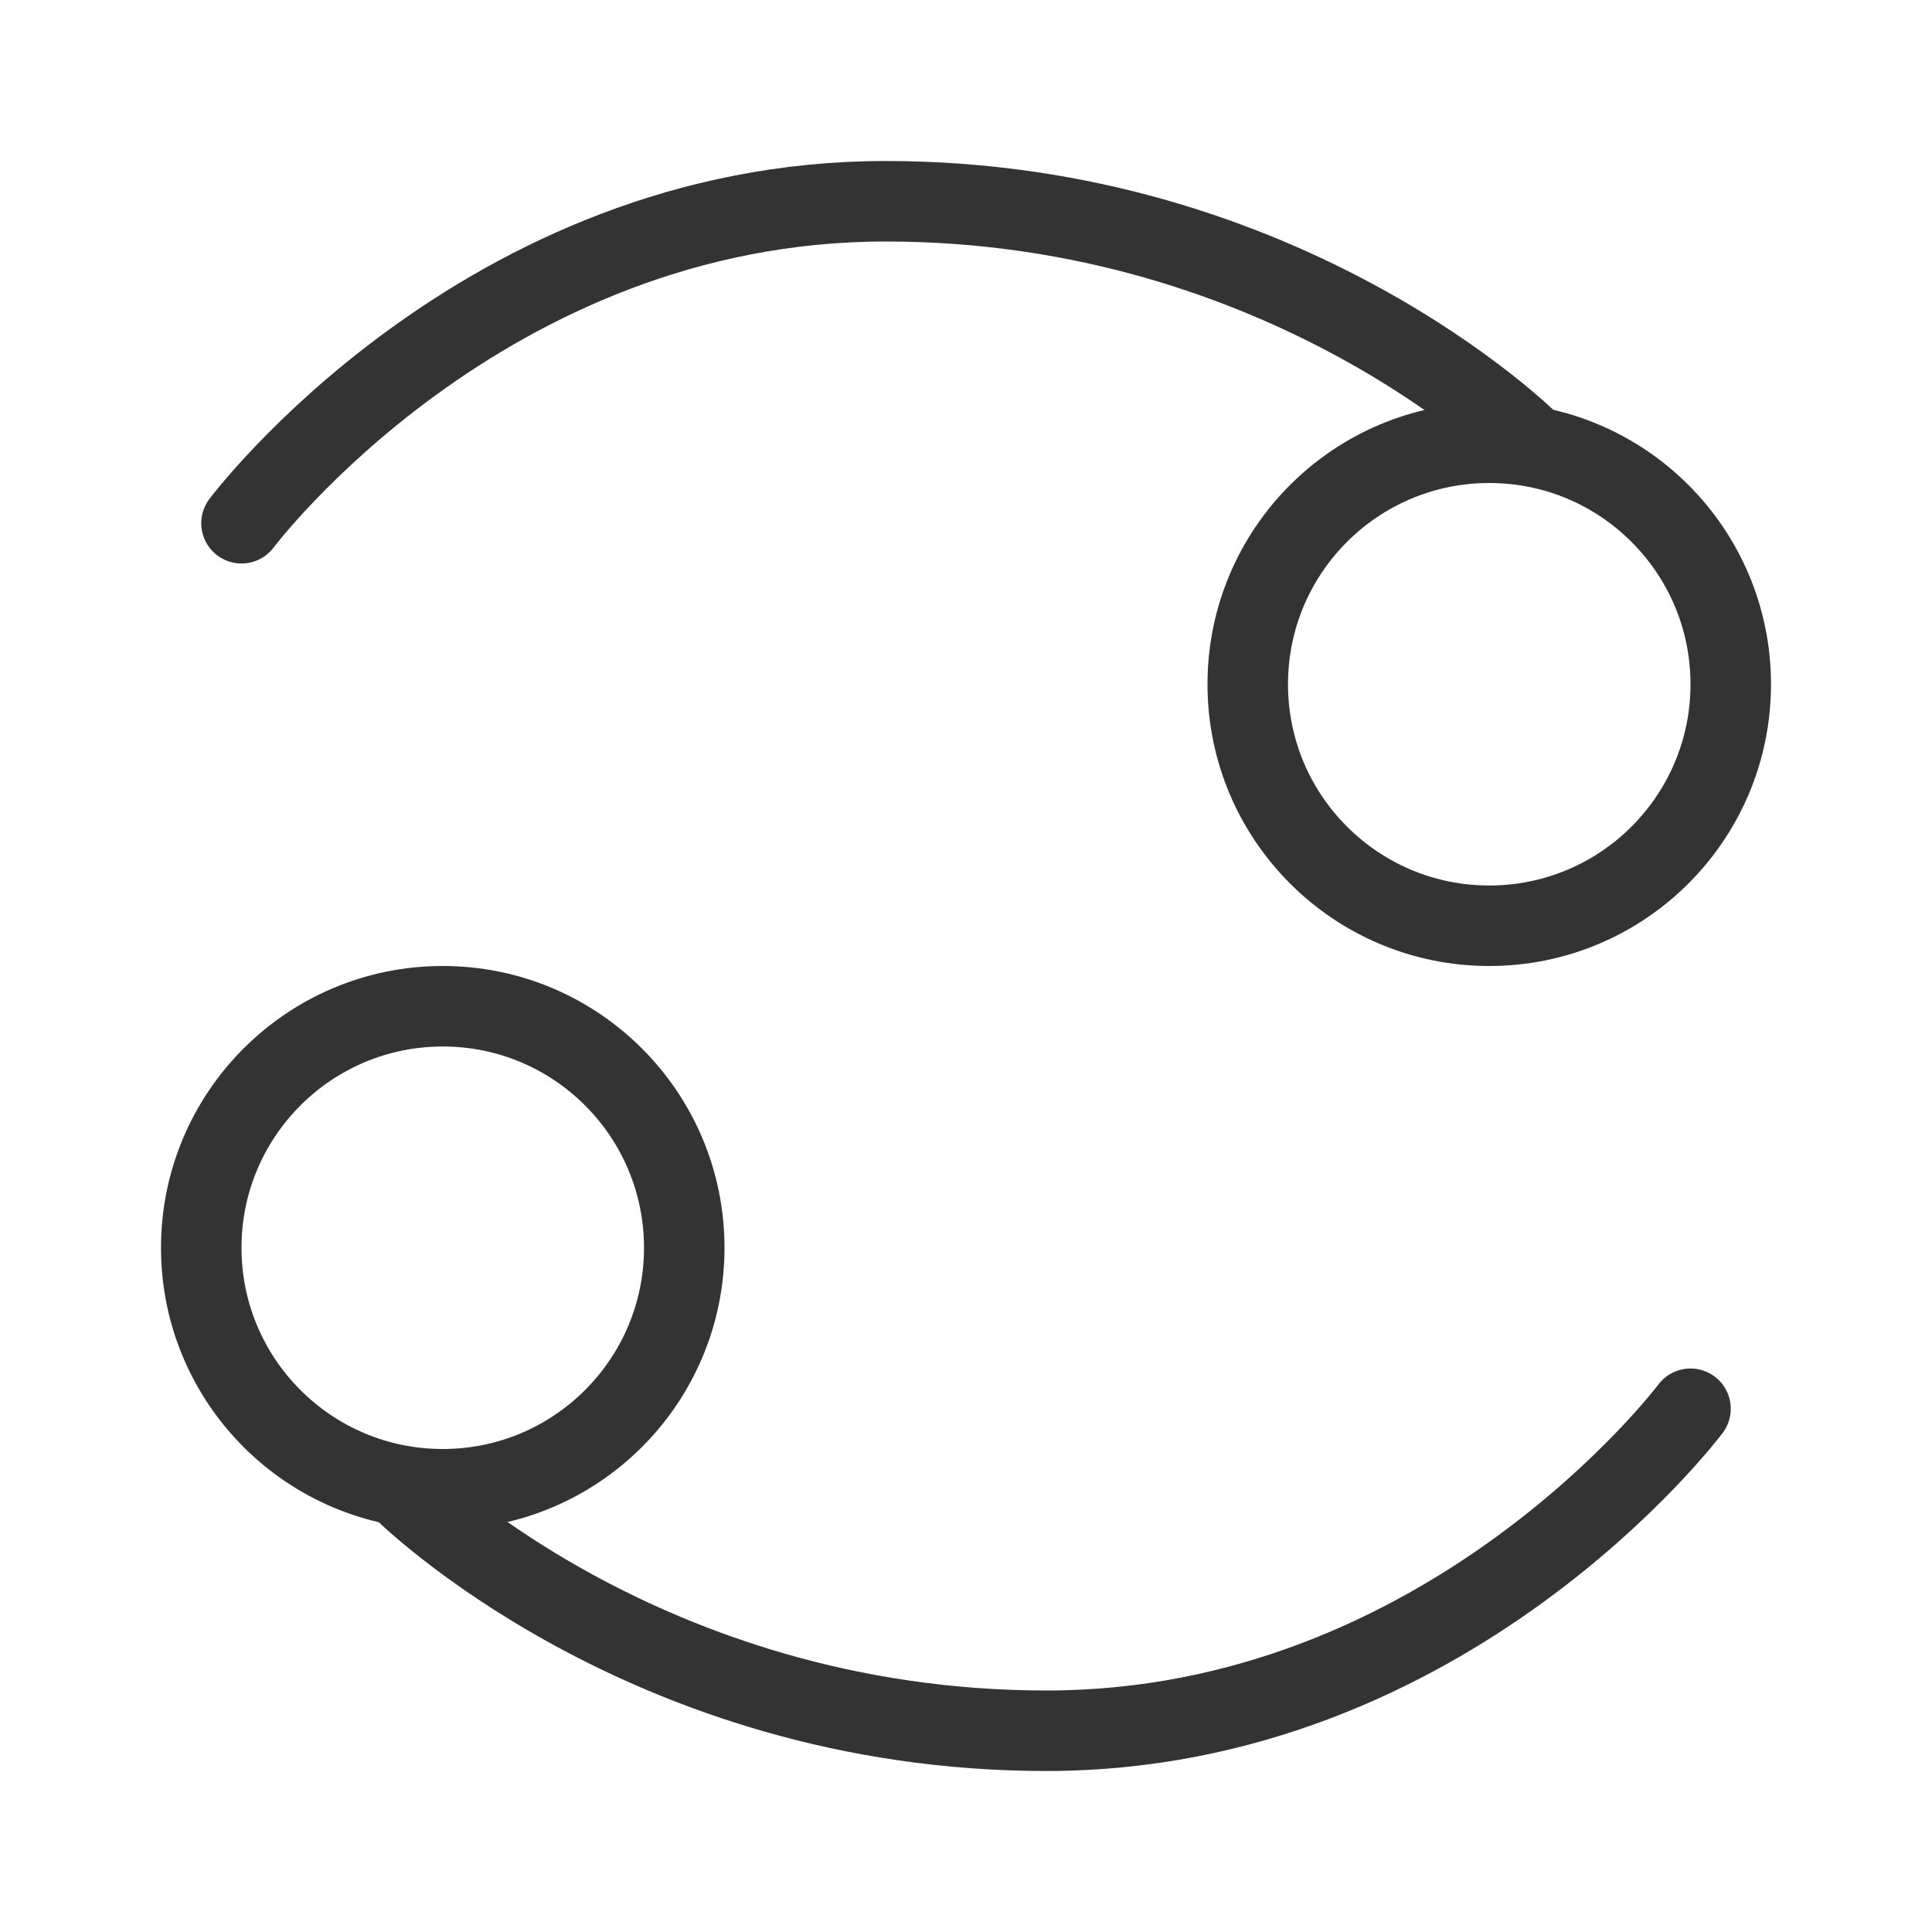 <?xml version="1.0" encoding="UTF-8"?><svg width="24" height="24" viewBox="0 0 48 48" fill="none" xmlns="http://www.w3.org/2000/svg"><circle cx="37" cy="17" r="6" fill="none" stroke="#333" stroke-width="2"/><path d="M6 13C6 13 12 5 22 5C32 5 38 11 38 11" stroke="#333" stroke-width="2" stroke-linecap="round" stroke-linejoin="round"/><circle cx="11" cy="31" r="6" transform="rotate(-180 11 31)" fill="none" stroke="#333" stroke-width="2"/><path d="M42 35C42 35 36 43 26 43C16 43 10 37 10 37" stroke="#333" stroke-width="2" stroke-linecap="round" stroke-linejoin="round"/></svg>
